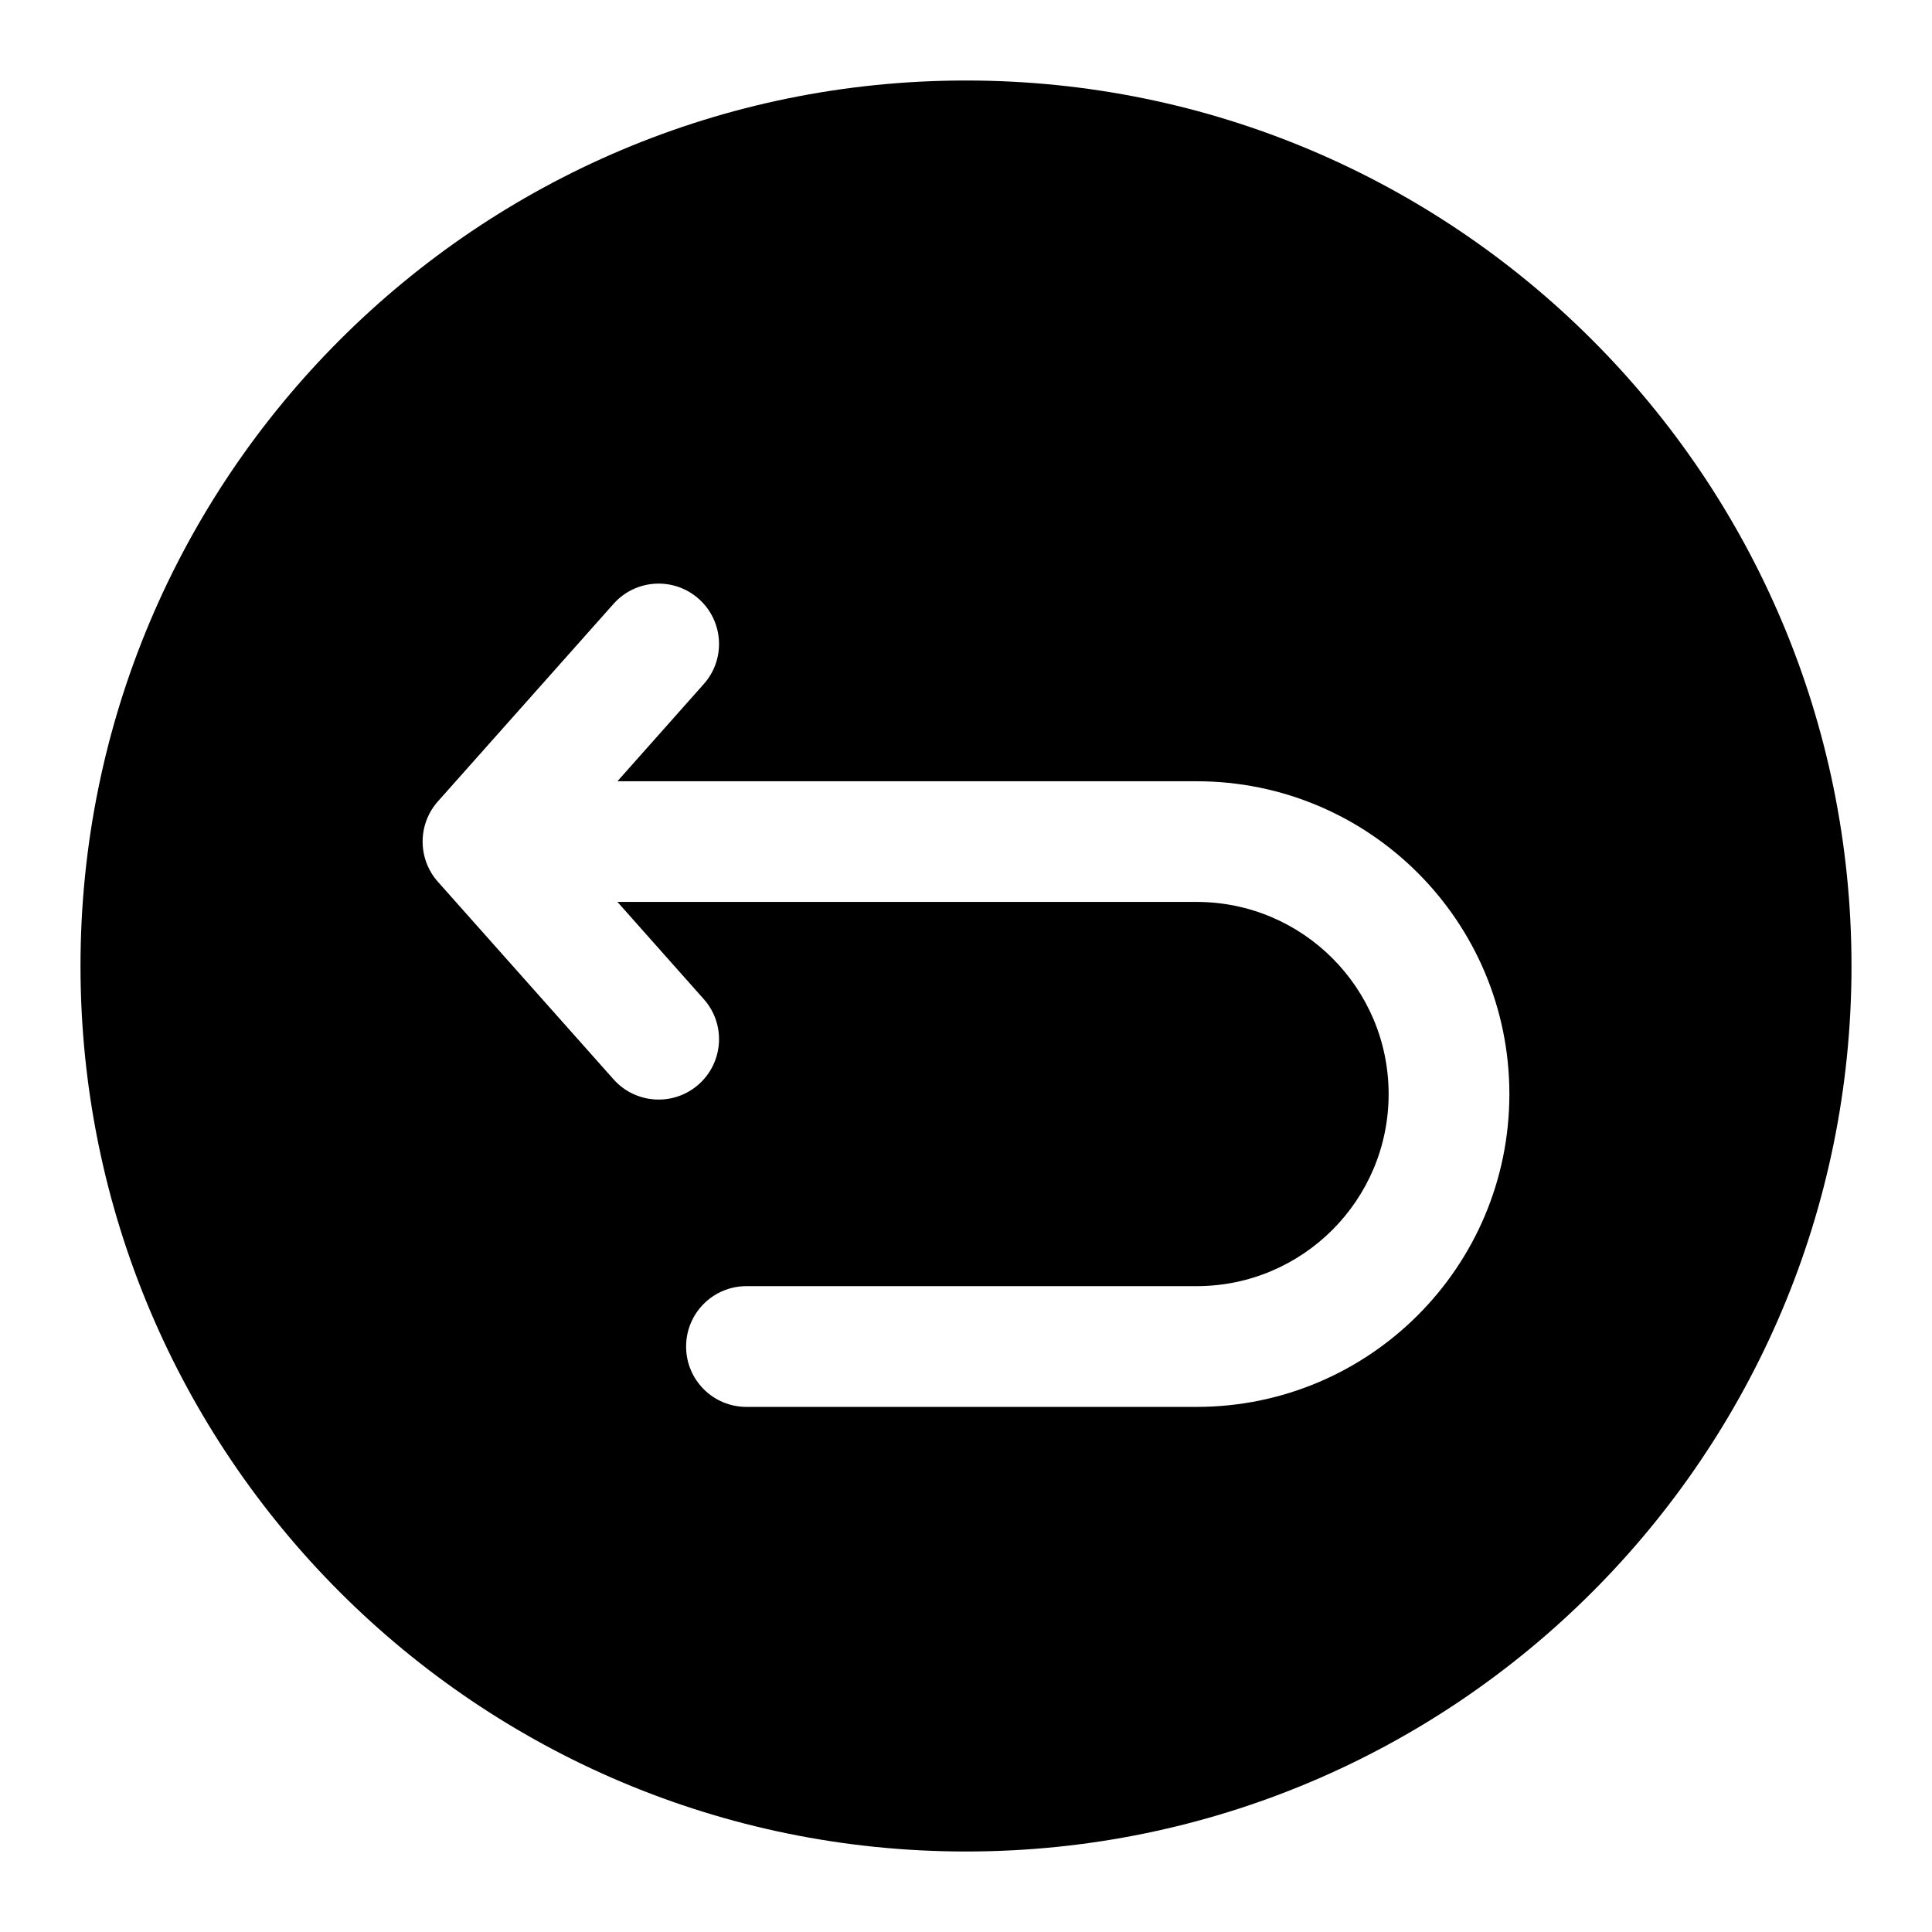 <svg width="24" height="24" viewBox="0 0 24 24" fill="none" xmlns="http://www.w3.org/2000/svg">
<path fill-rule="evenodd" clip-rule="evenodd" d="M23 12C23 18.075 18.075 23 12 23C5.925 23 1 18.075 1 12C1 5.925 5.925 1 12 1C18.075 1 23 5.925 23 12ZM7.67 9.705L8.742 8.498C9.018 8.189 8.99 7.715 8.68 7.439C8.37 7.164 7.896 7.192 7.621 7.502L5.439 9.956C5.187 10.24 5.187 10.669 5.439 10.953L7.621 13.407C7.896 13.717 8.37 13.745 8.68 13.47C8.99 13.194 9.018 12.72 8.742 12.411L7.67 11.204H14.864C16.182 11.204 17.25 12.273 17.25 13.591C17.25 14.909 16.182 15.977 14.864 15.977H9.273C8.858 15.977 8.523 16.313 8.523 16.727C8.523 17.142 8.858 17.477 9.273 17.477H14.864C17.01 17.477 18.75 15.737 18.75 13.591C18.75 11.444 17.01 9.705 14.864 9.705H7.67Z" fill="black"/>
</svg>
